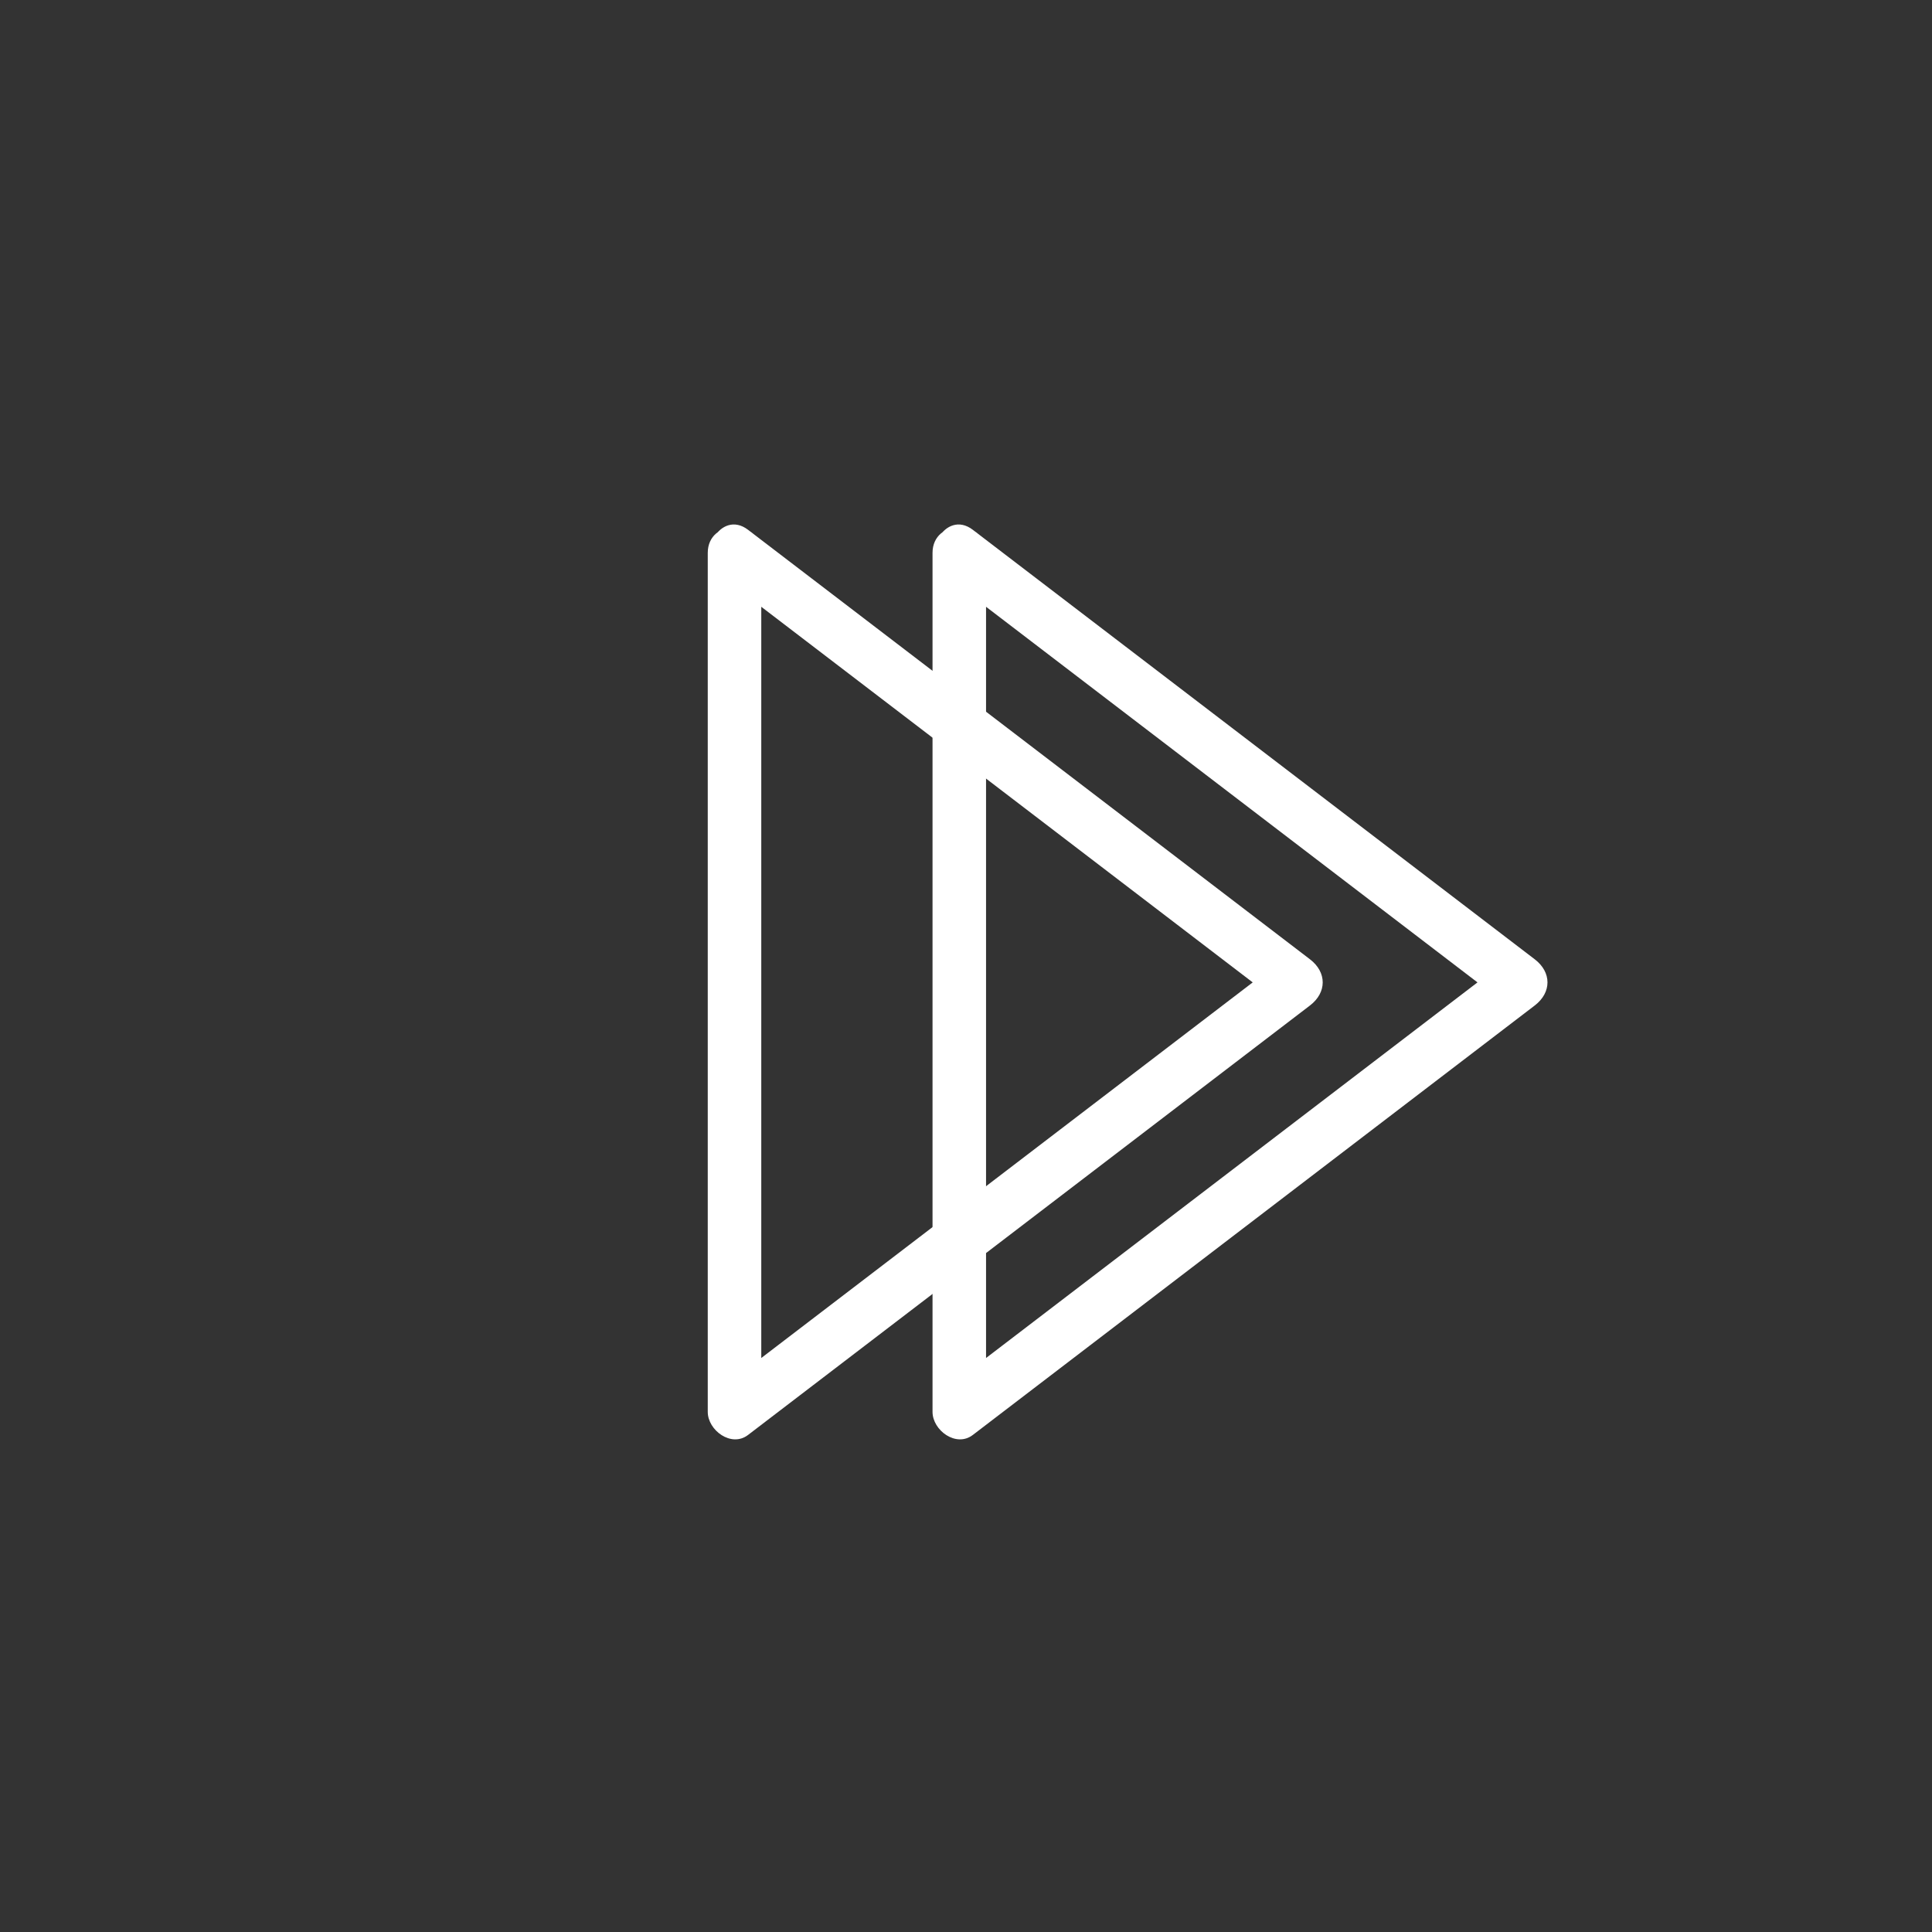 <?xml version="1.0" encoding="iso-8859-1"?>
<!-- Generator: Adobe Illustrator 16.0.0, SVG Export Plug-In . SVG Version: 6.00 Build 0)  -->
<!DOCTYPE svg PUBLIC "-//W3C//DTD SVG 1.1 Tiny//EN" "http://www.w3.org/Graphics/SVG/1.1/DTD/svg11-tiny.dtd">
<svg version="1.1" baseProfile="tiny" id="audio_x5F_ff"
	 xmlns="http://www.w3.org/2000/svg" xmlns:xlink="http://www.w3.org/1999/xlink" x="0px" y="0px" width="361px" height="361px"
	 viewBox="0 0 361 361" xml:space="preserve">
<rect x="0" y="0" width="361" height="361" fill="#333333" stroke="none"/>
<g>
	<path fill="#FFFFFF" d="M176.723,107.629c35,26.75,70,53.501,105,80.252c0-2.878,0-5.756,0-8.635c-35,26.75-70,53.5-105,80.251
		c2.508,1.439,5.016,2.878,7.523,4.317c0-49.382,0-98.765,0-148.147c0-4.119,0-8.237,0-12.355c0-6.449-10-6.449-10,0
		c0,49.382,0,98.765,0,148.147c0,4.119,0,8.237,0,12.355c0,3.435,4.397,6.707,7.523,4.317c35-26.75,70-53.5,105-80.251
		c3.178-2.429,3.178-6.206,0-8.635c-35-26.75-70-53.501-105-80.252C176.644,95.077,171.673,103.77,176.723,107.629z"/>
</g>
<g>
	<path fill="#FFFFFF" d="M134.723,107.629c35,26.75,70,53.501,105,80.252c0-2.878,0-5.756,0-8.635c-35,26.75-70,53.5-105,80.251
		c2.508,1.439,5.016,2.878,7.523,4.317c0-49.382,0-98.765,0-148.147c0-4.119,0-8.237,0-12.355c0-6.449-10-6.449-10,0
		c0,49.382,0,98.765,0,148.147c0,4.119,0,8.237,0,12.355c0,3.435,4.397,6.707,7.523,4.317c35-26.75,70-53.5,105-80.251
		c3.178-2.429,3.178-6.206,0-8.635c-35-26.75-70-53.501-105-80.252C134.644,95.077,129.673,103.77,134.723,107.629z"/>
</g>
</svg>
